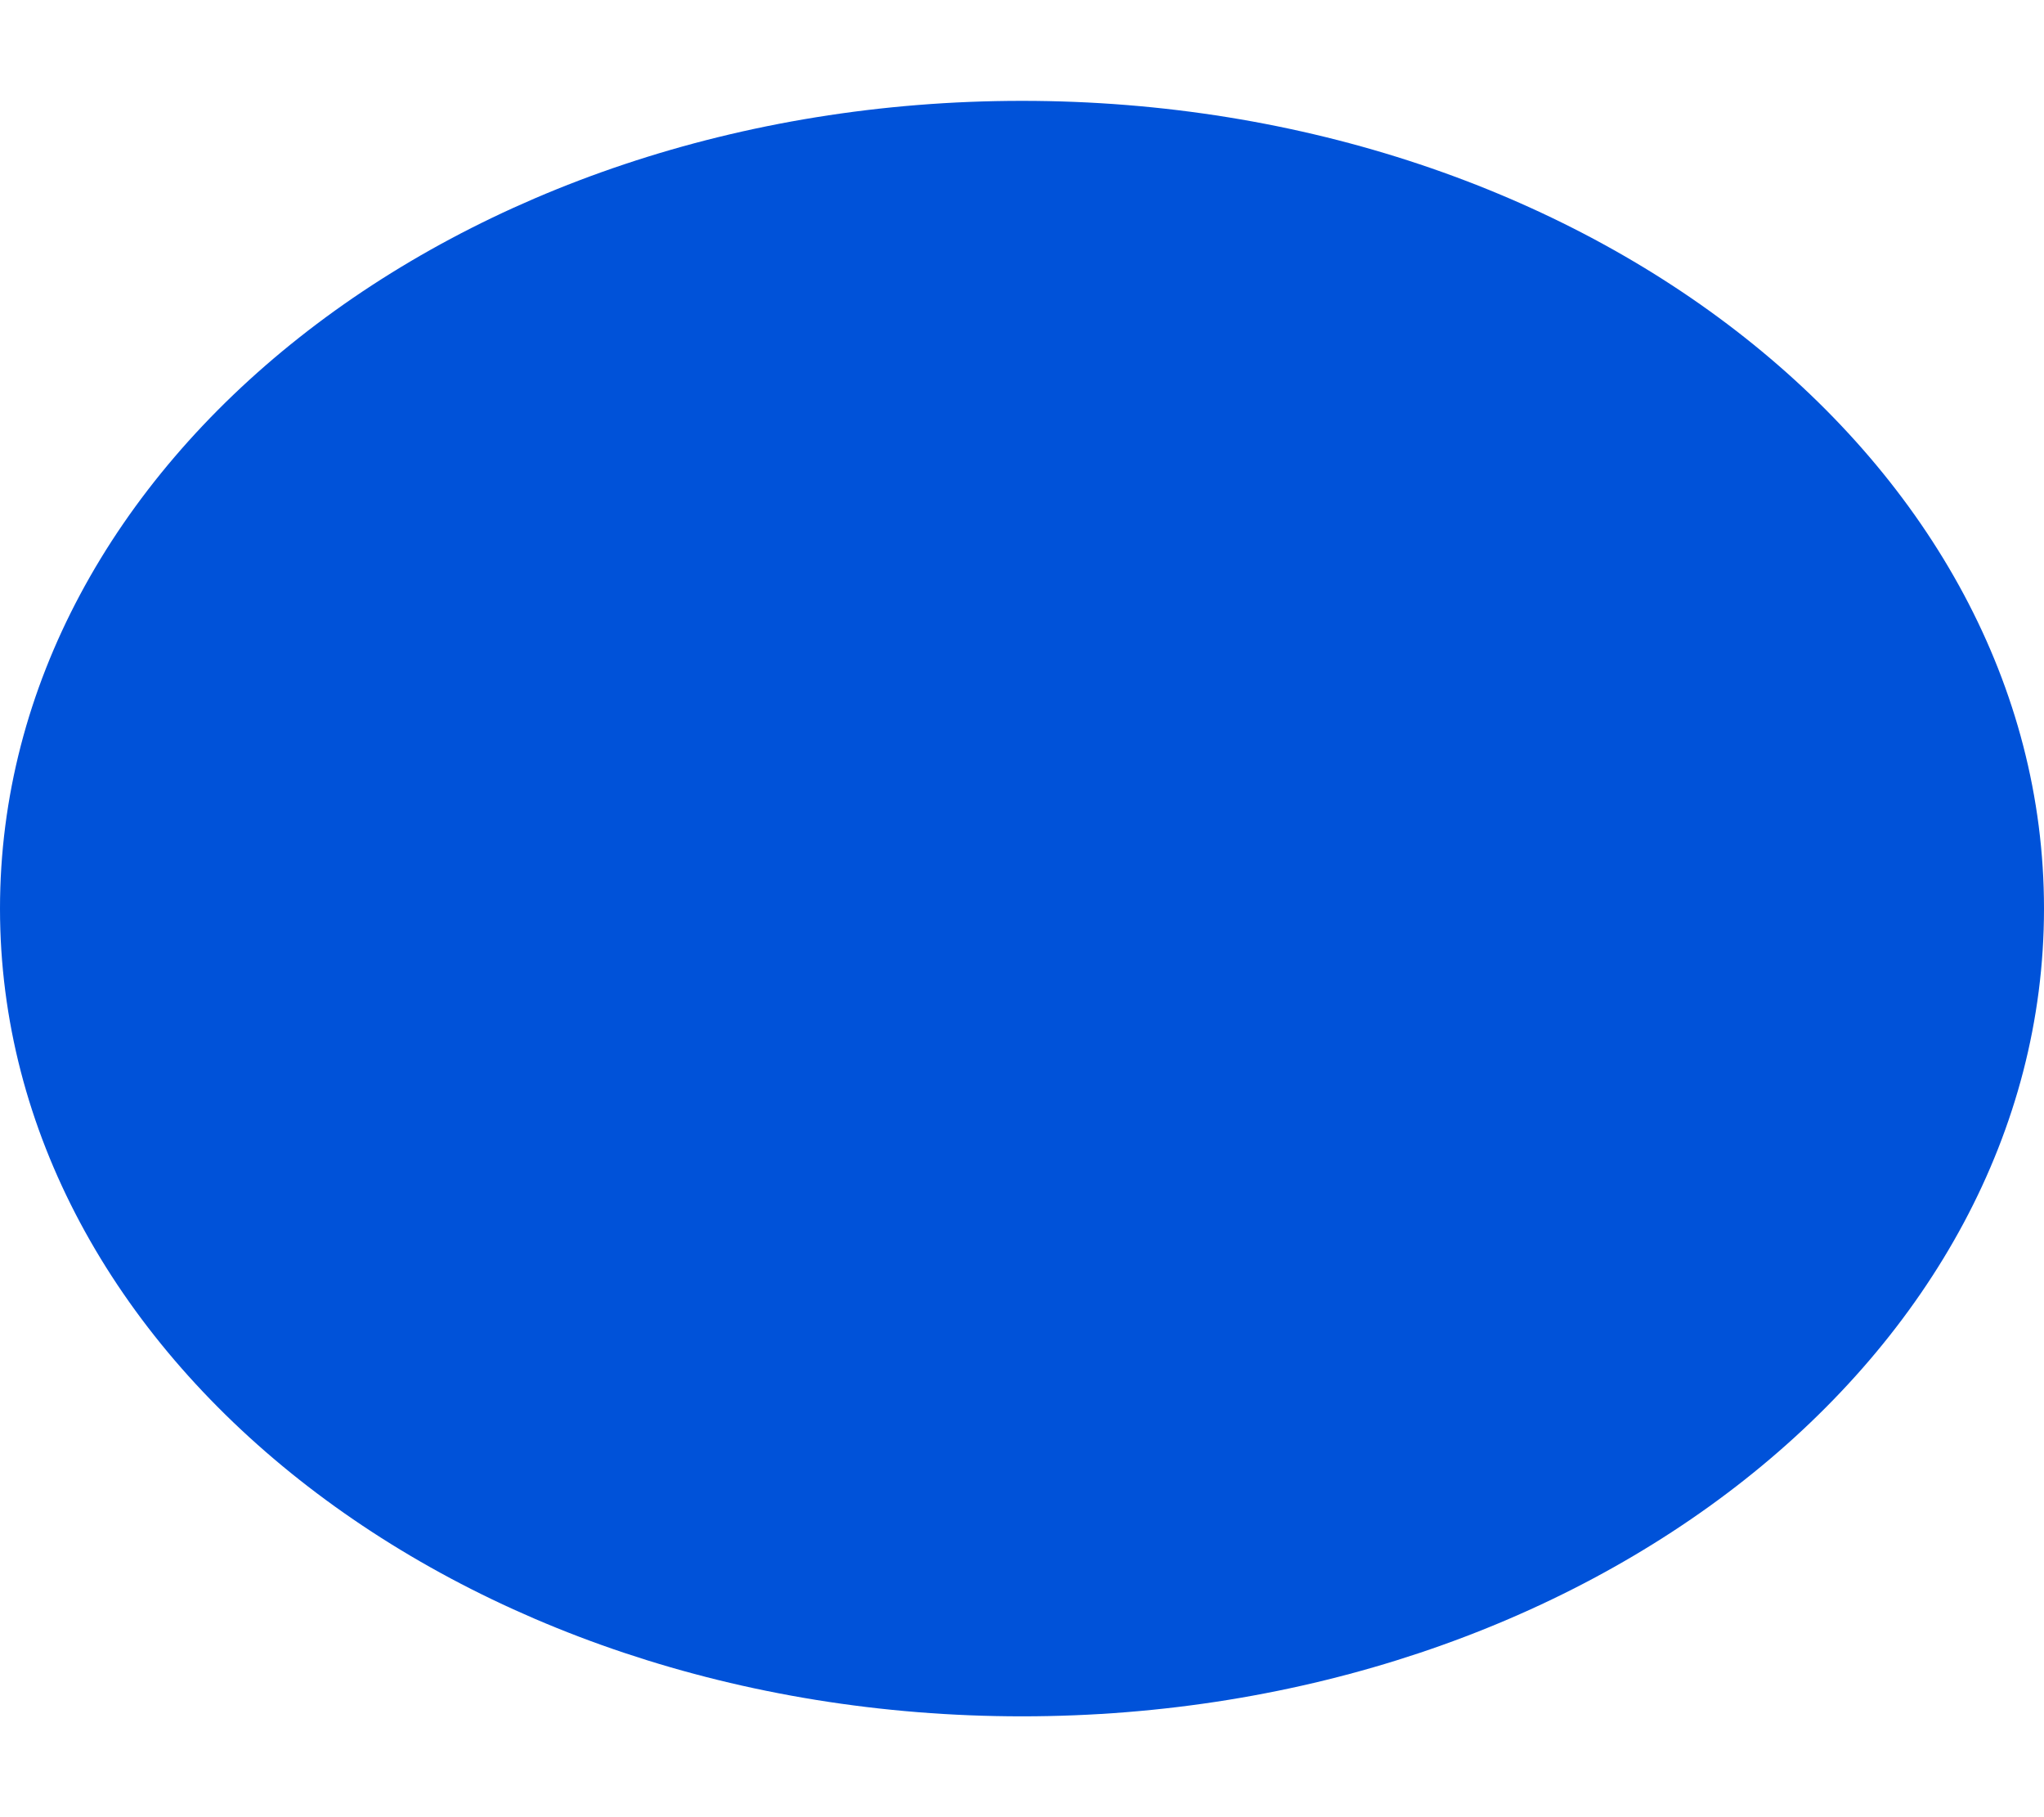 ﻿<?xml version="1.0" encoding="utf-8"?>
<svg version="1.1" xmlns:xlink="http://www.w3.org/1999/xlink" width="9px" height="8px" xmlns="http://www.w3.org/2000/svg">
  <defs>
    <pattern id="BGPattern" patternUnits="userSpaceOnUse" alignment="0 0" imageRepeat="None" />
    <mask fill="white" id="Clip446">
      <path d="M 9 4  C 9 5.964  6.985 7.556  4.5 7.556  C 2.015 7.556  0 5.964  0 4  C 0 2.036  2.015 0.444  4.5 0.444  C 6.985 0.444  9 2.036  9 4  Z " fill-rule="evenodd" />
    </mask>
  </defs>
  <g transform="matrix(1 0 0 1 -555 -539 )">
    <path d="M 9 4  C 9 5.964  6.985 7.556  4.5 7.556  C 2.015 7.556  0 5.964  0 4  C 0 2.036  2.015 0.444  4.5 0.444  C 6.985 0.444  9 2.036  9 4  Z " fill-rule="nonzero" fill="rgba(0, 82, 217, 1)" stroke="none" transform="matrix(1 0 0 1 555 539 )" class="fill" />
    <path d="M 9 4  C 9 5.964  6.985 7.556  4.5 7.556  C 2.015 7.556  0 5.964  0 4  C 0 2.036  2.015 0.444  4.5 0.444  C 6.985 0.444  9 2.036  9 4  Z " stroke-width="0" stroke-dasharray="0" stroke="rgba(255, 255, 255, 0)" fill="none" transform="matrix(1 0 0 1 555 539 )" class="stroke" mask="url(#Clip446)" />
  </g>
</svg>